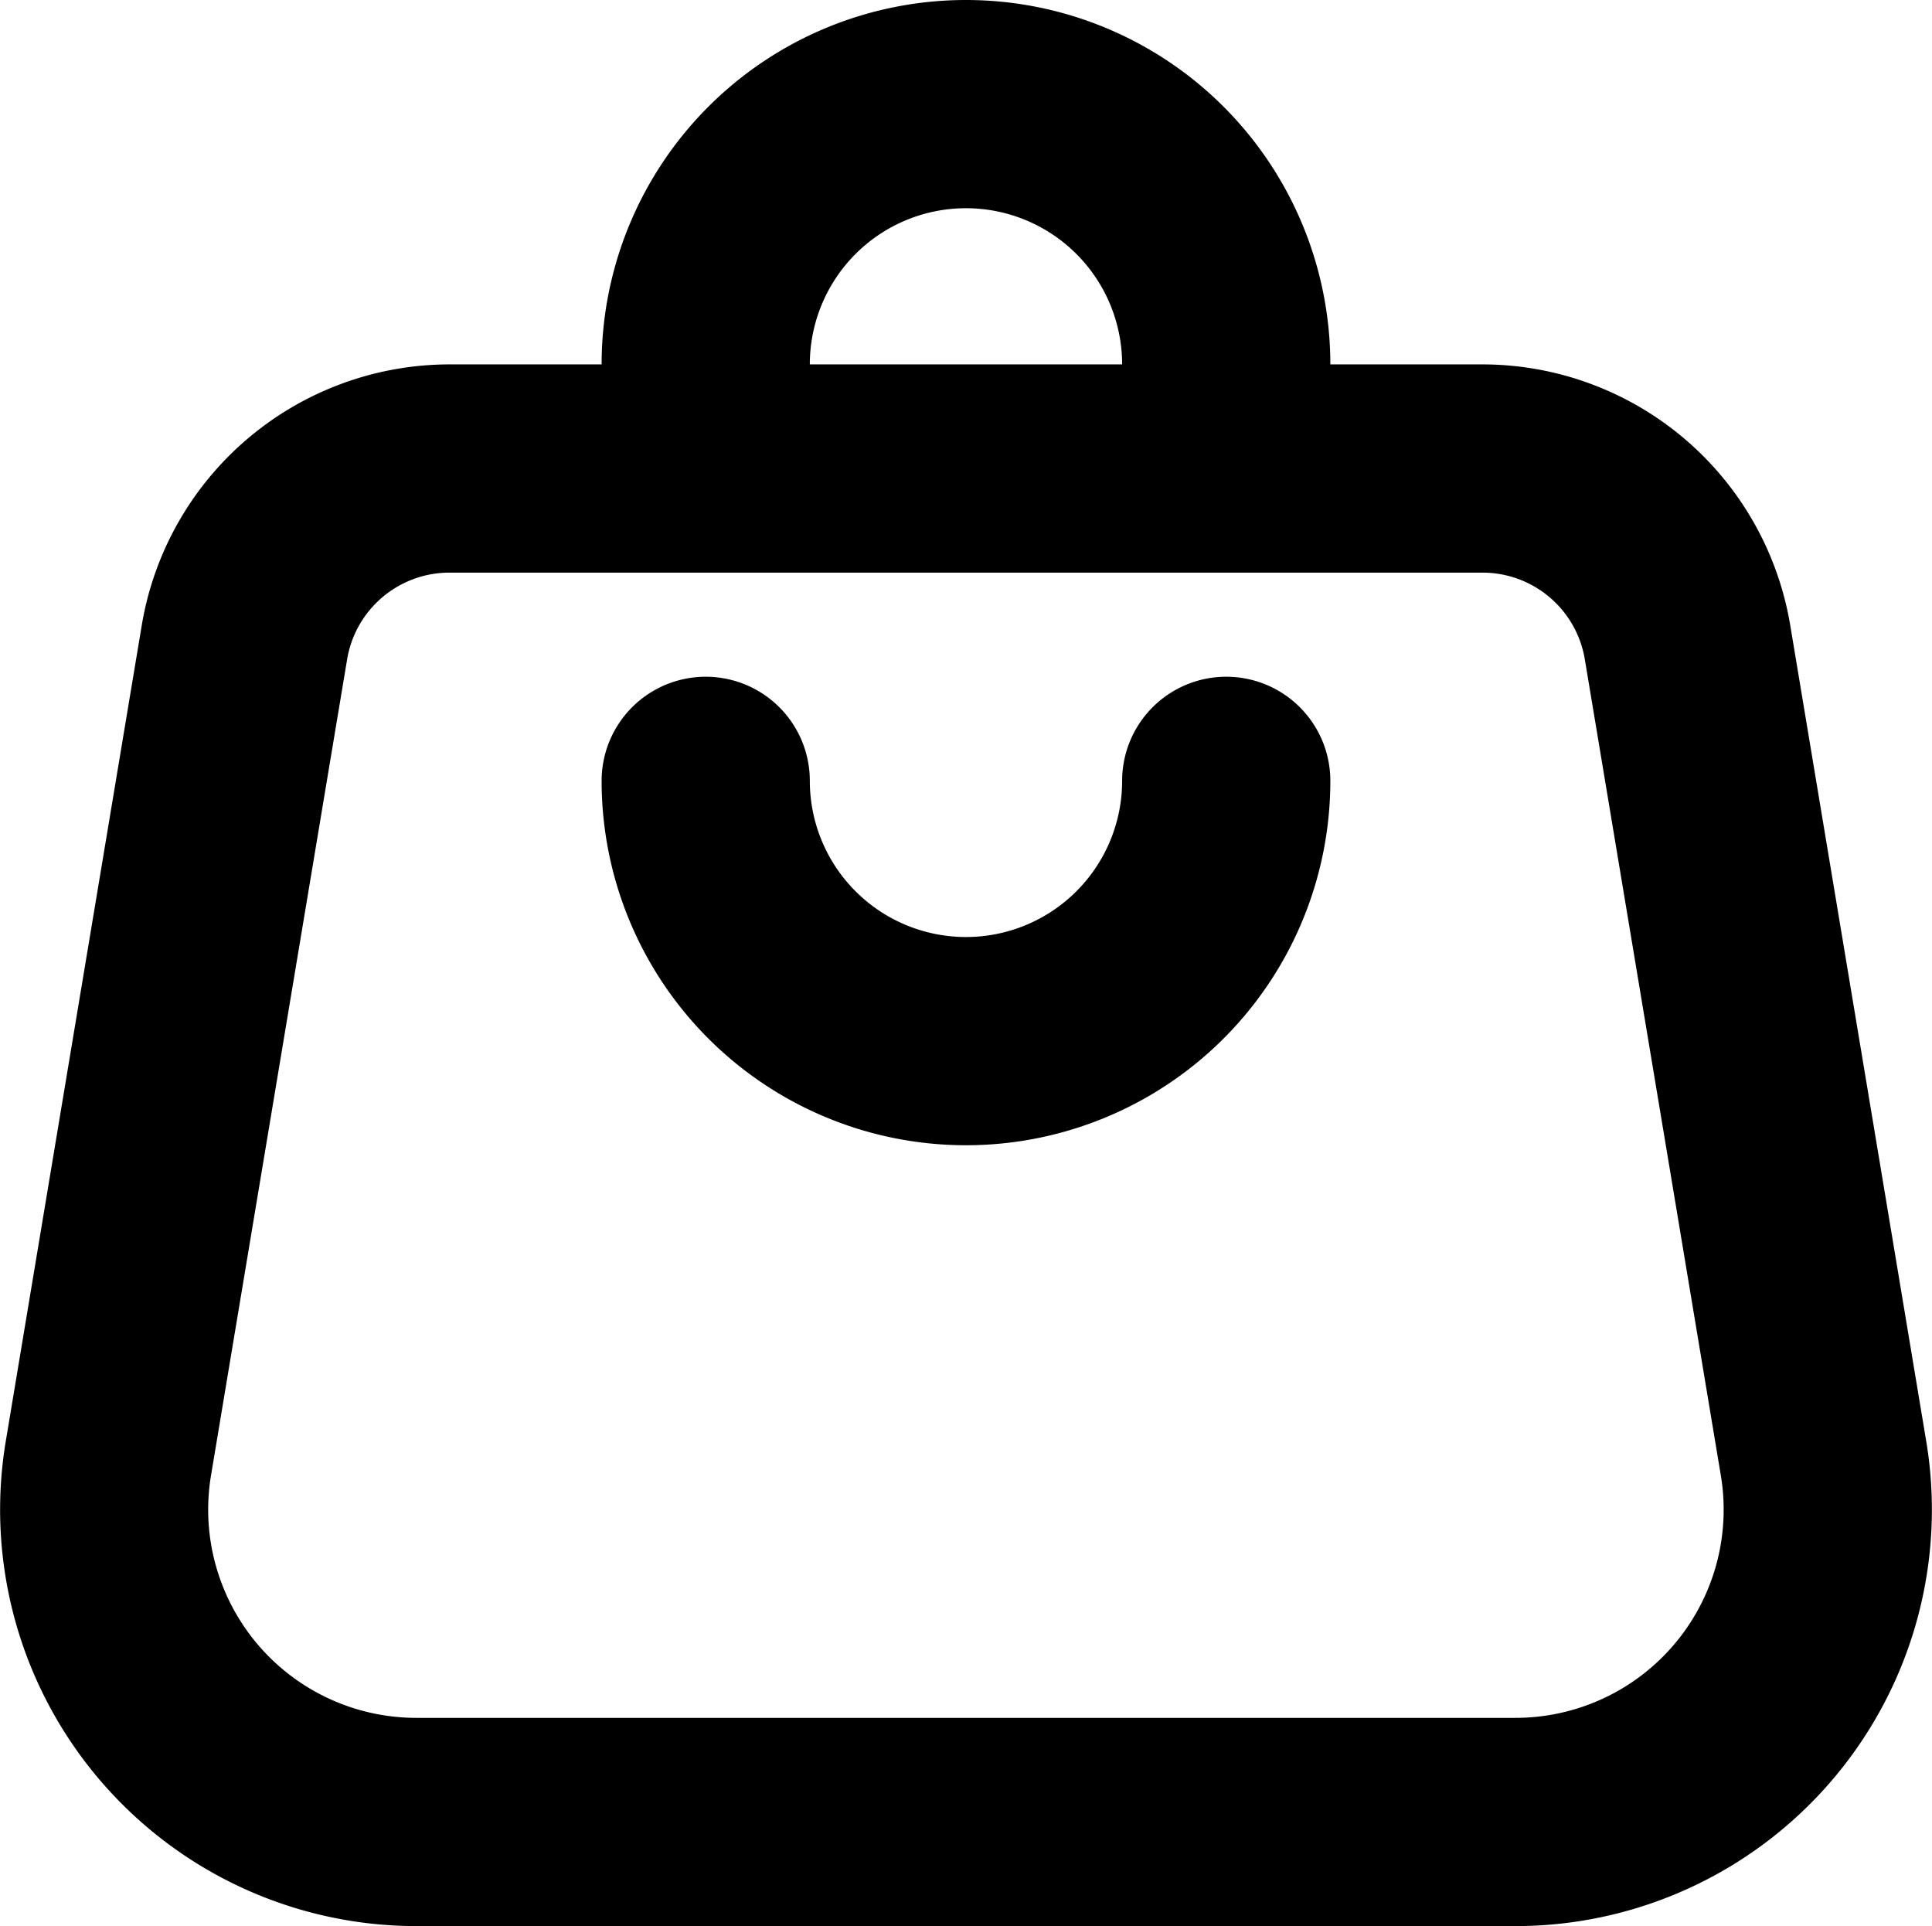 <svg xmlns="http://www.w3.org/2000/svg" viewBox="0 0 371.17 370"><defs><style>.cls-1{fill:none;stroke:#000;stroke-linecap:round;stroke-miterlimit:10;stroke-width:40px;}</style></defs><title>Asset 12</title><g id="Layer_2" data-name="Layer 2"><g id="Layer_1-2" data-name="Layer 1"><path d="M284.76,110a19.93,19.93,0,0,1,19.72,16.71L330.6,283.42A40,40,0,0,1,291.15,330H80a40,40,0,0,1-39.46-46.58L66.68,126.71A19.94,19.94,0,0,1,86.41,110H284.76m0-40H86.41a60,60,0,0,0-59.18,50.14L1.11,276.85A80,80,0,0,0,80,370H291.15a80,80,0,0,0,78.91-93.15L343.94,120.14A60,60,0,0,0,284.76,70Z"/><path class="cls-1" d="M135.58,70a50,50,0,0,1,100,0"/><path class="cls-1" d="M235.58,150a50,50,0,0,1-100,0"/></g></g></svg>